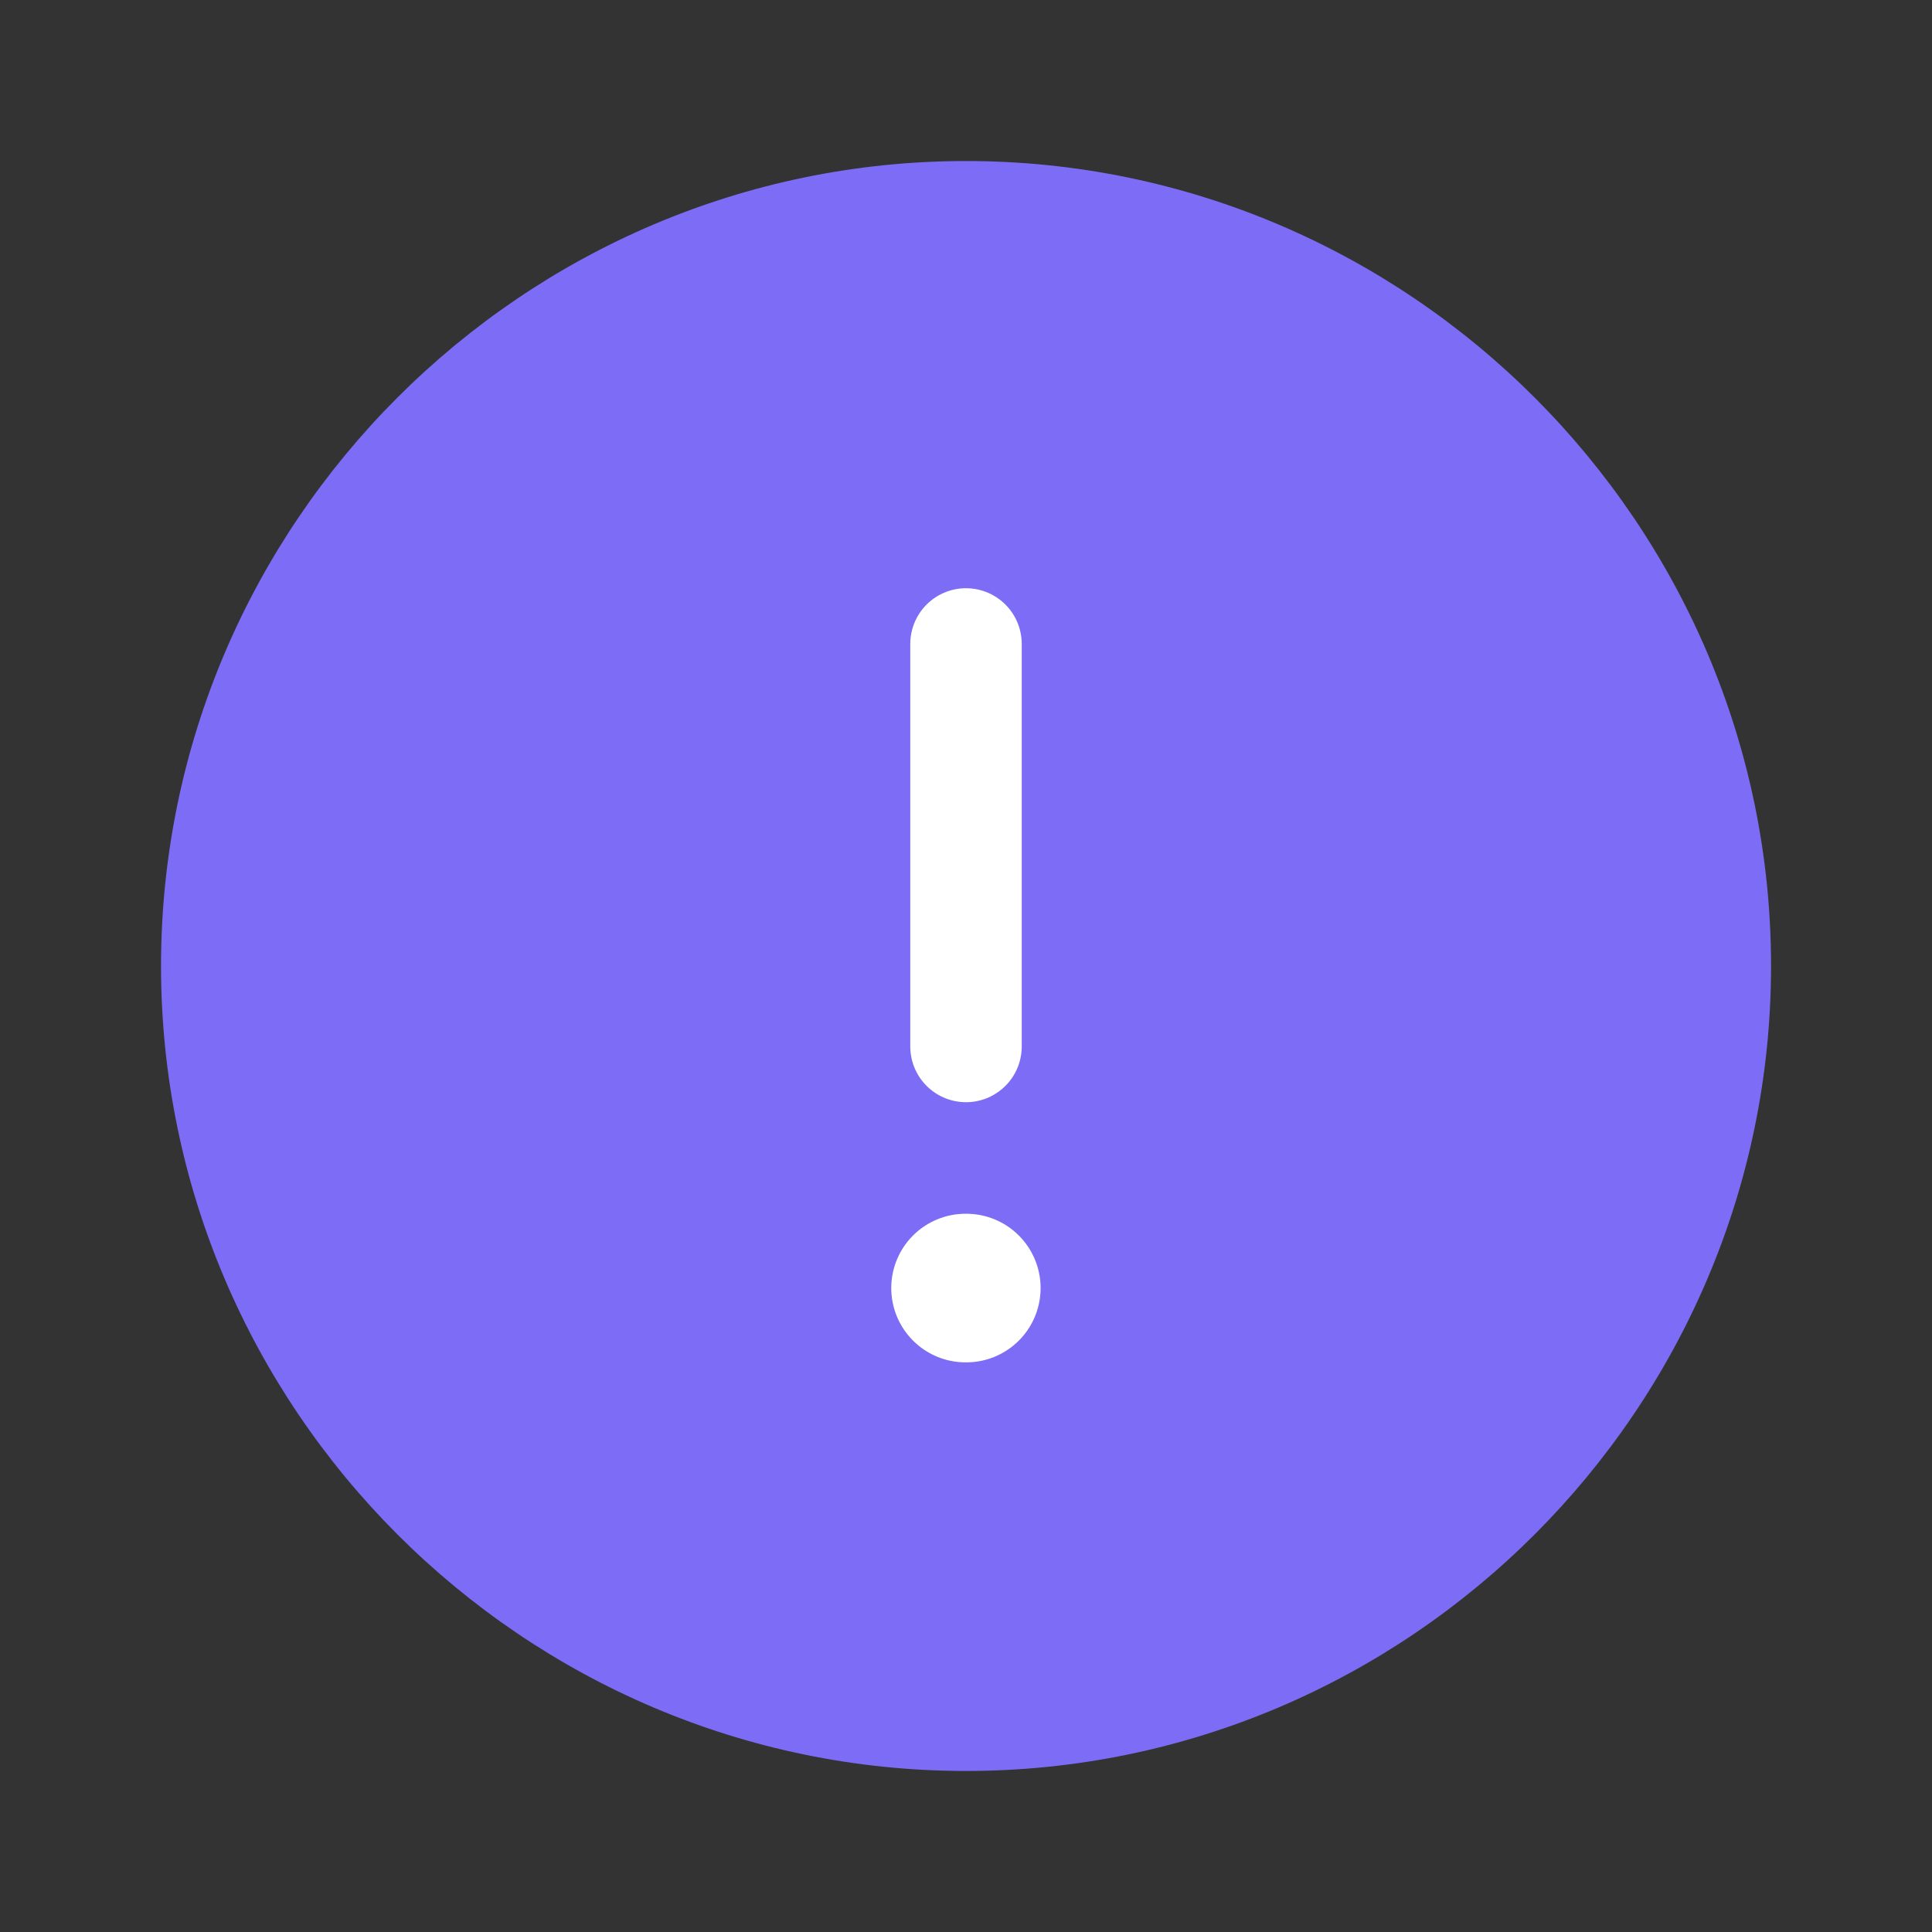 <svg width="26" height="26" viewBox="0 0 26 26" fill="none" xmlns="http://www.w3.org/2000/svg">
<rect x="0" y="0" width="26" height="26" fill="#333333" stroke="none"/>
<path d="M13 23.833C18.959 23.833 23.834 18.958 23.834 13C23.834 7.042 18.959 2.167 13 2.167C7.042 2.167 2.167 7.042 2.167 13C2.167 18.958 7.042 23.833 13 23.833Z" fill="#7D6CF5"/>
<path d="M12.994 17.334H13.004" stroke="white" stroke-width="2" stroke-linecap="round" stroke-linejoin="round"/>
<path d="M13 8.666V14.083" stroke="white" stroke-width="1.5" stroke-linecap="round" stroke-linejoin="round"/>
</svg>
